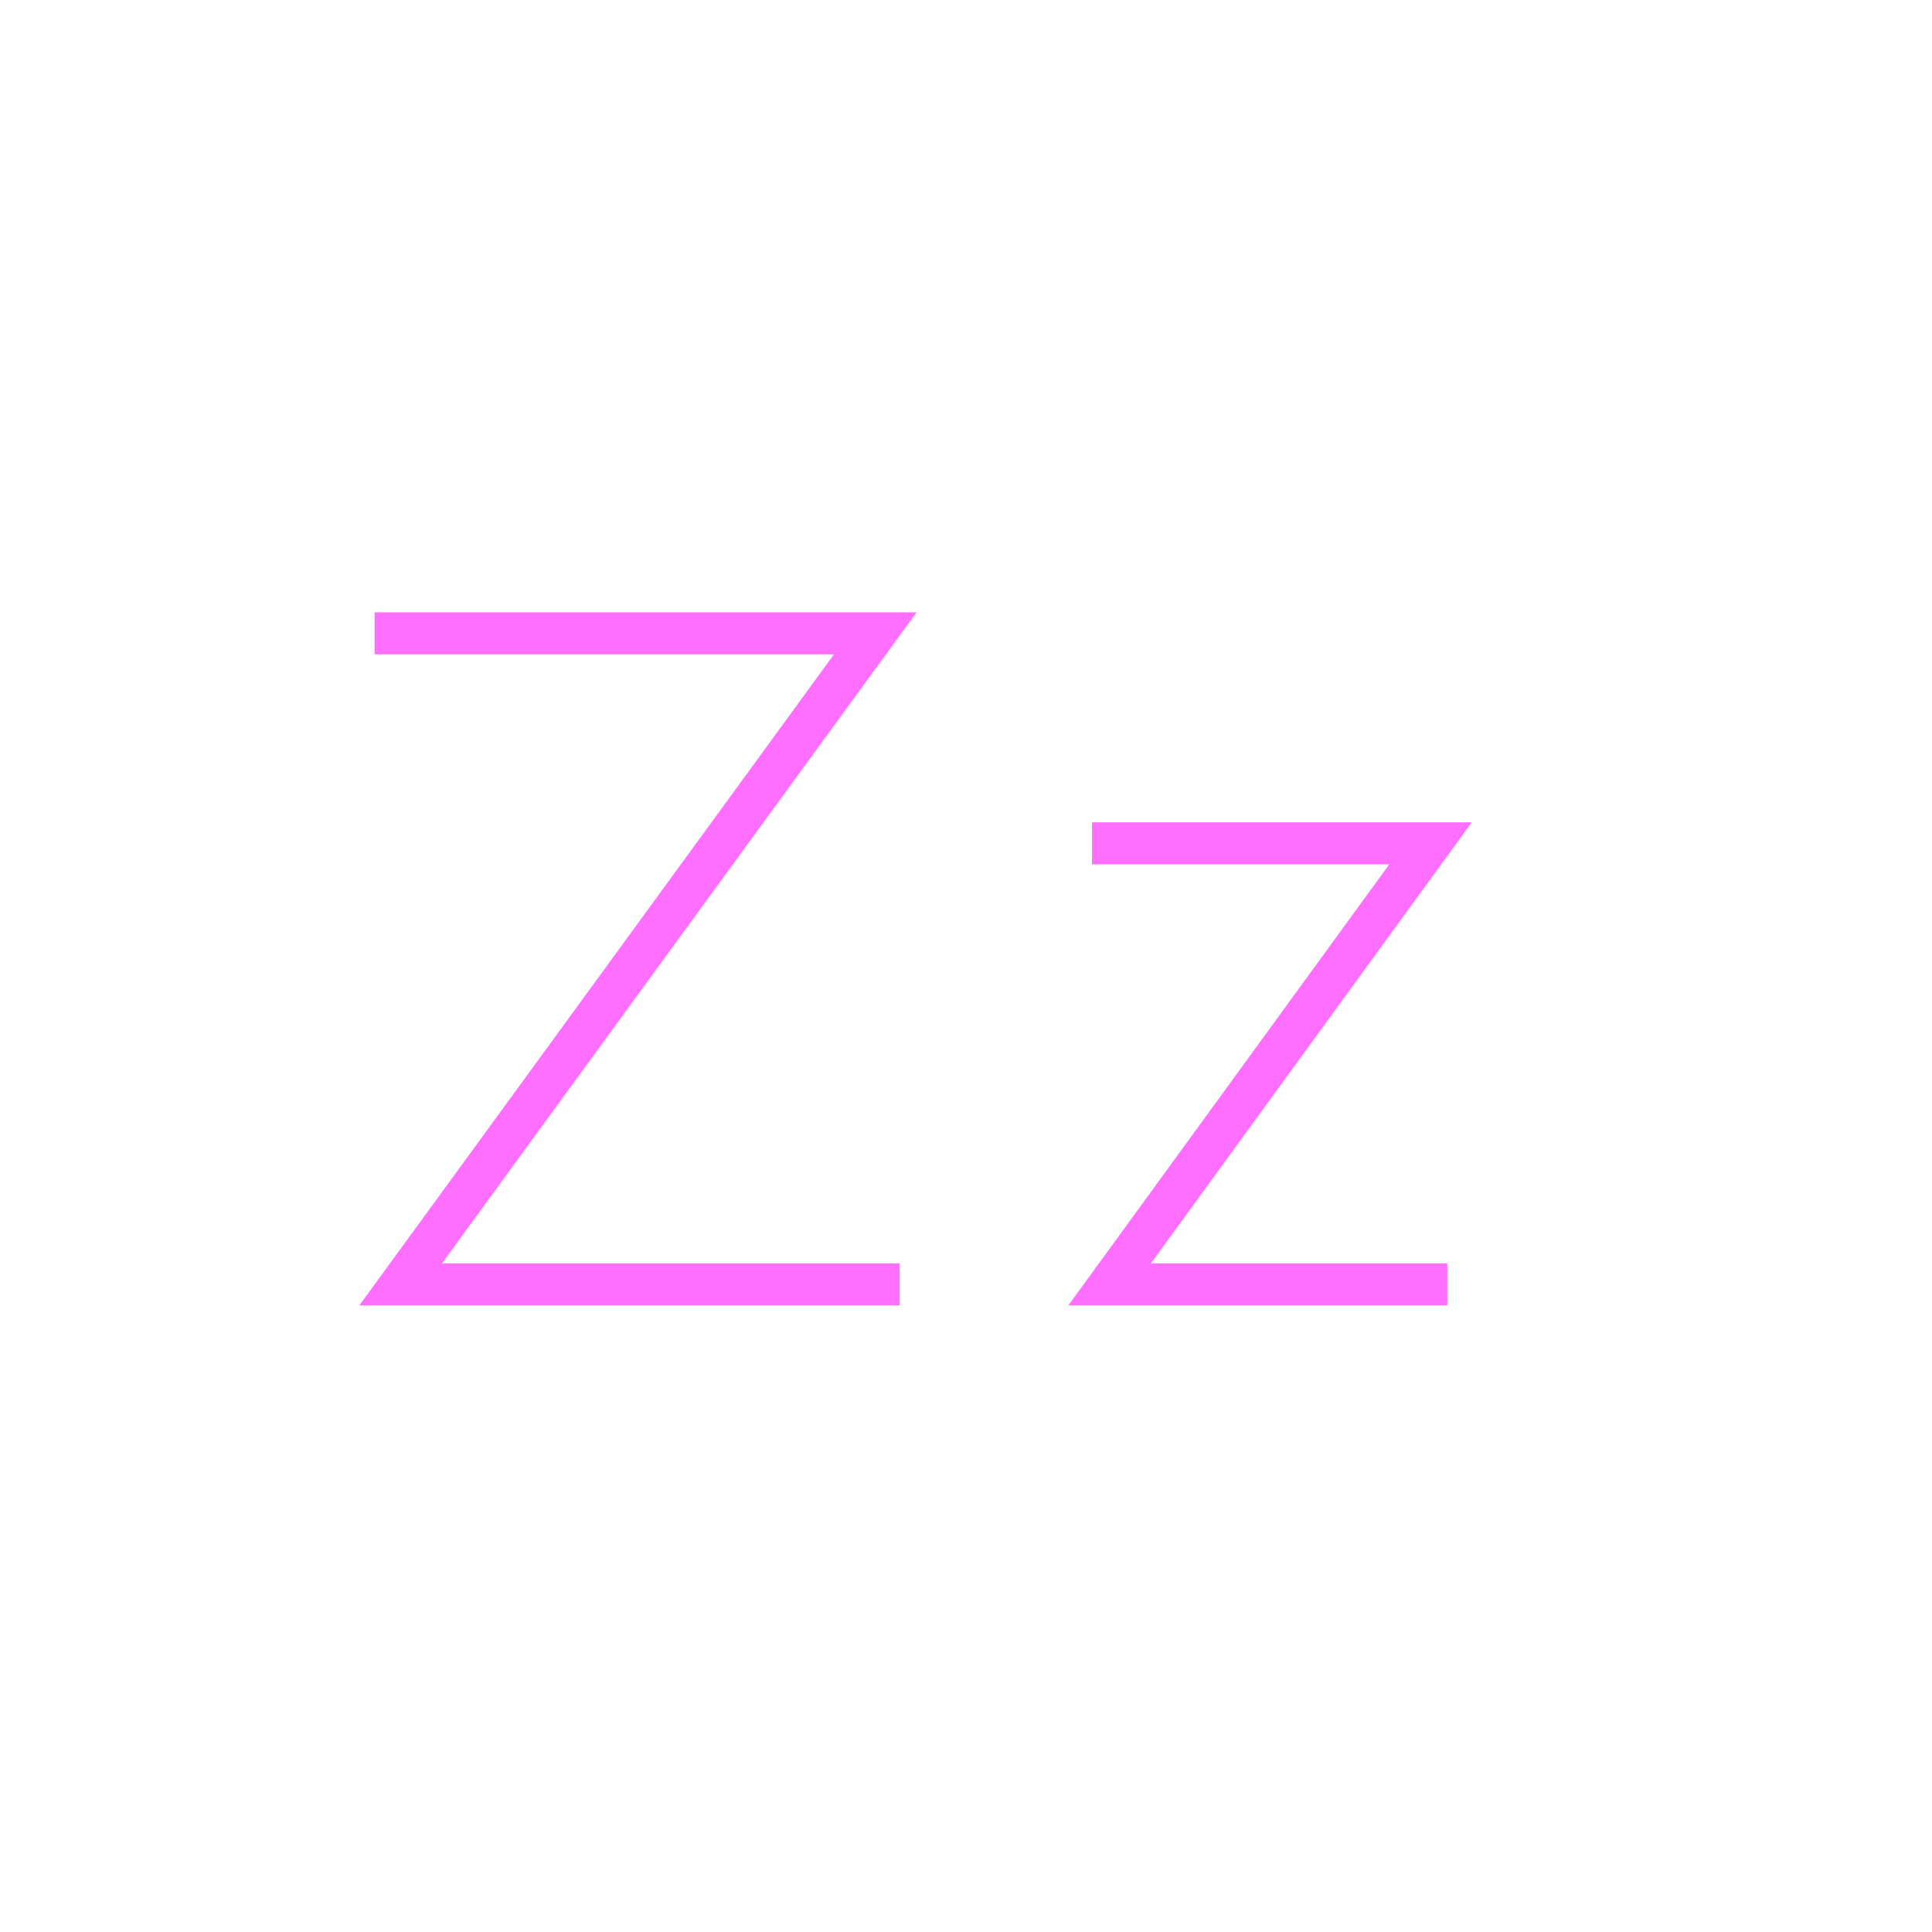 <?xml version="1.0" encoding="utf-8"?>
<!-- Generator: Adobe Illustrator 24.0.2, SVG Export Plug-In . SVG Version: 6.00 Build 0)  -->
<svg version="1.1" xmlns="http://www.w3.org/2000/svg" xmlns:xlink="http://www.w3.org/1999/xlink" x="0px" y="0px"
	 viewBox="0 0 230 230" style="enable-background:new 0 0 230 230;" xml:space="preserve">
<style type="text/css">
	.st0{fill:none;stroke:#FF6FFF;stroke-width:5;stroke-miterlimit:10;}
</style>
<g id="CapZ">
	<polyline id="CapZ1" class="st0" points="44.6,75.4 104.2,75.4 47.7,152.9 107.1,152.9 	"/>
</g>
<g id="LowZ">
	<polyline id="LowZ1" class="st0" points="130,100.4 170.3,100.4 132.1,152.9 172.3,152.9 	"/>
</g>
</svg>
